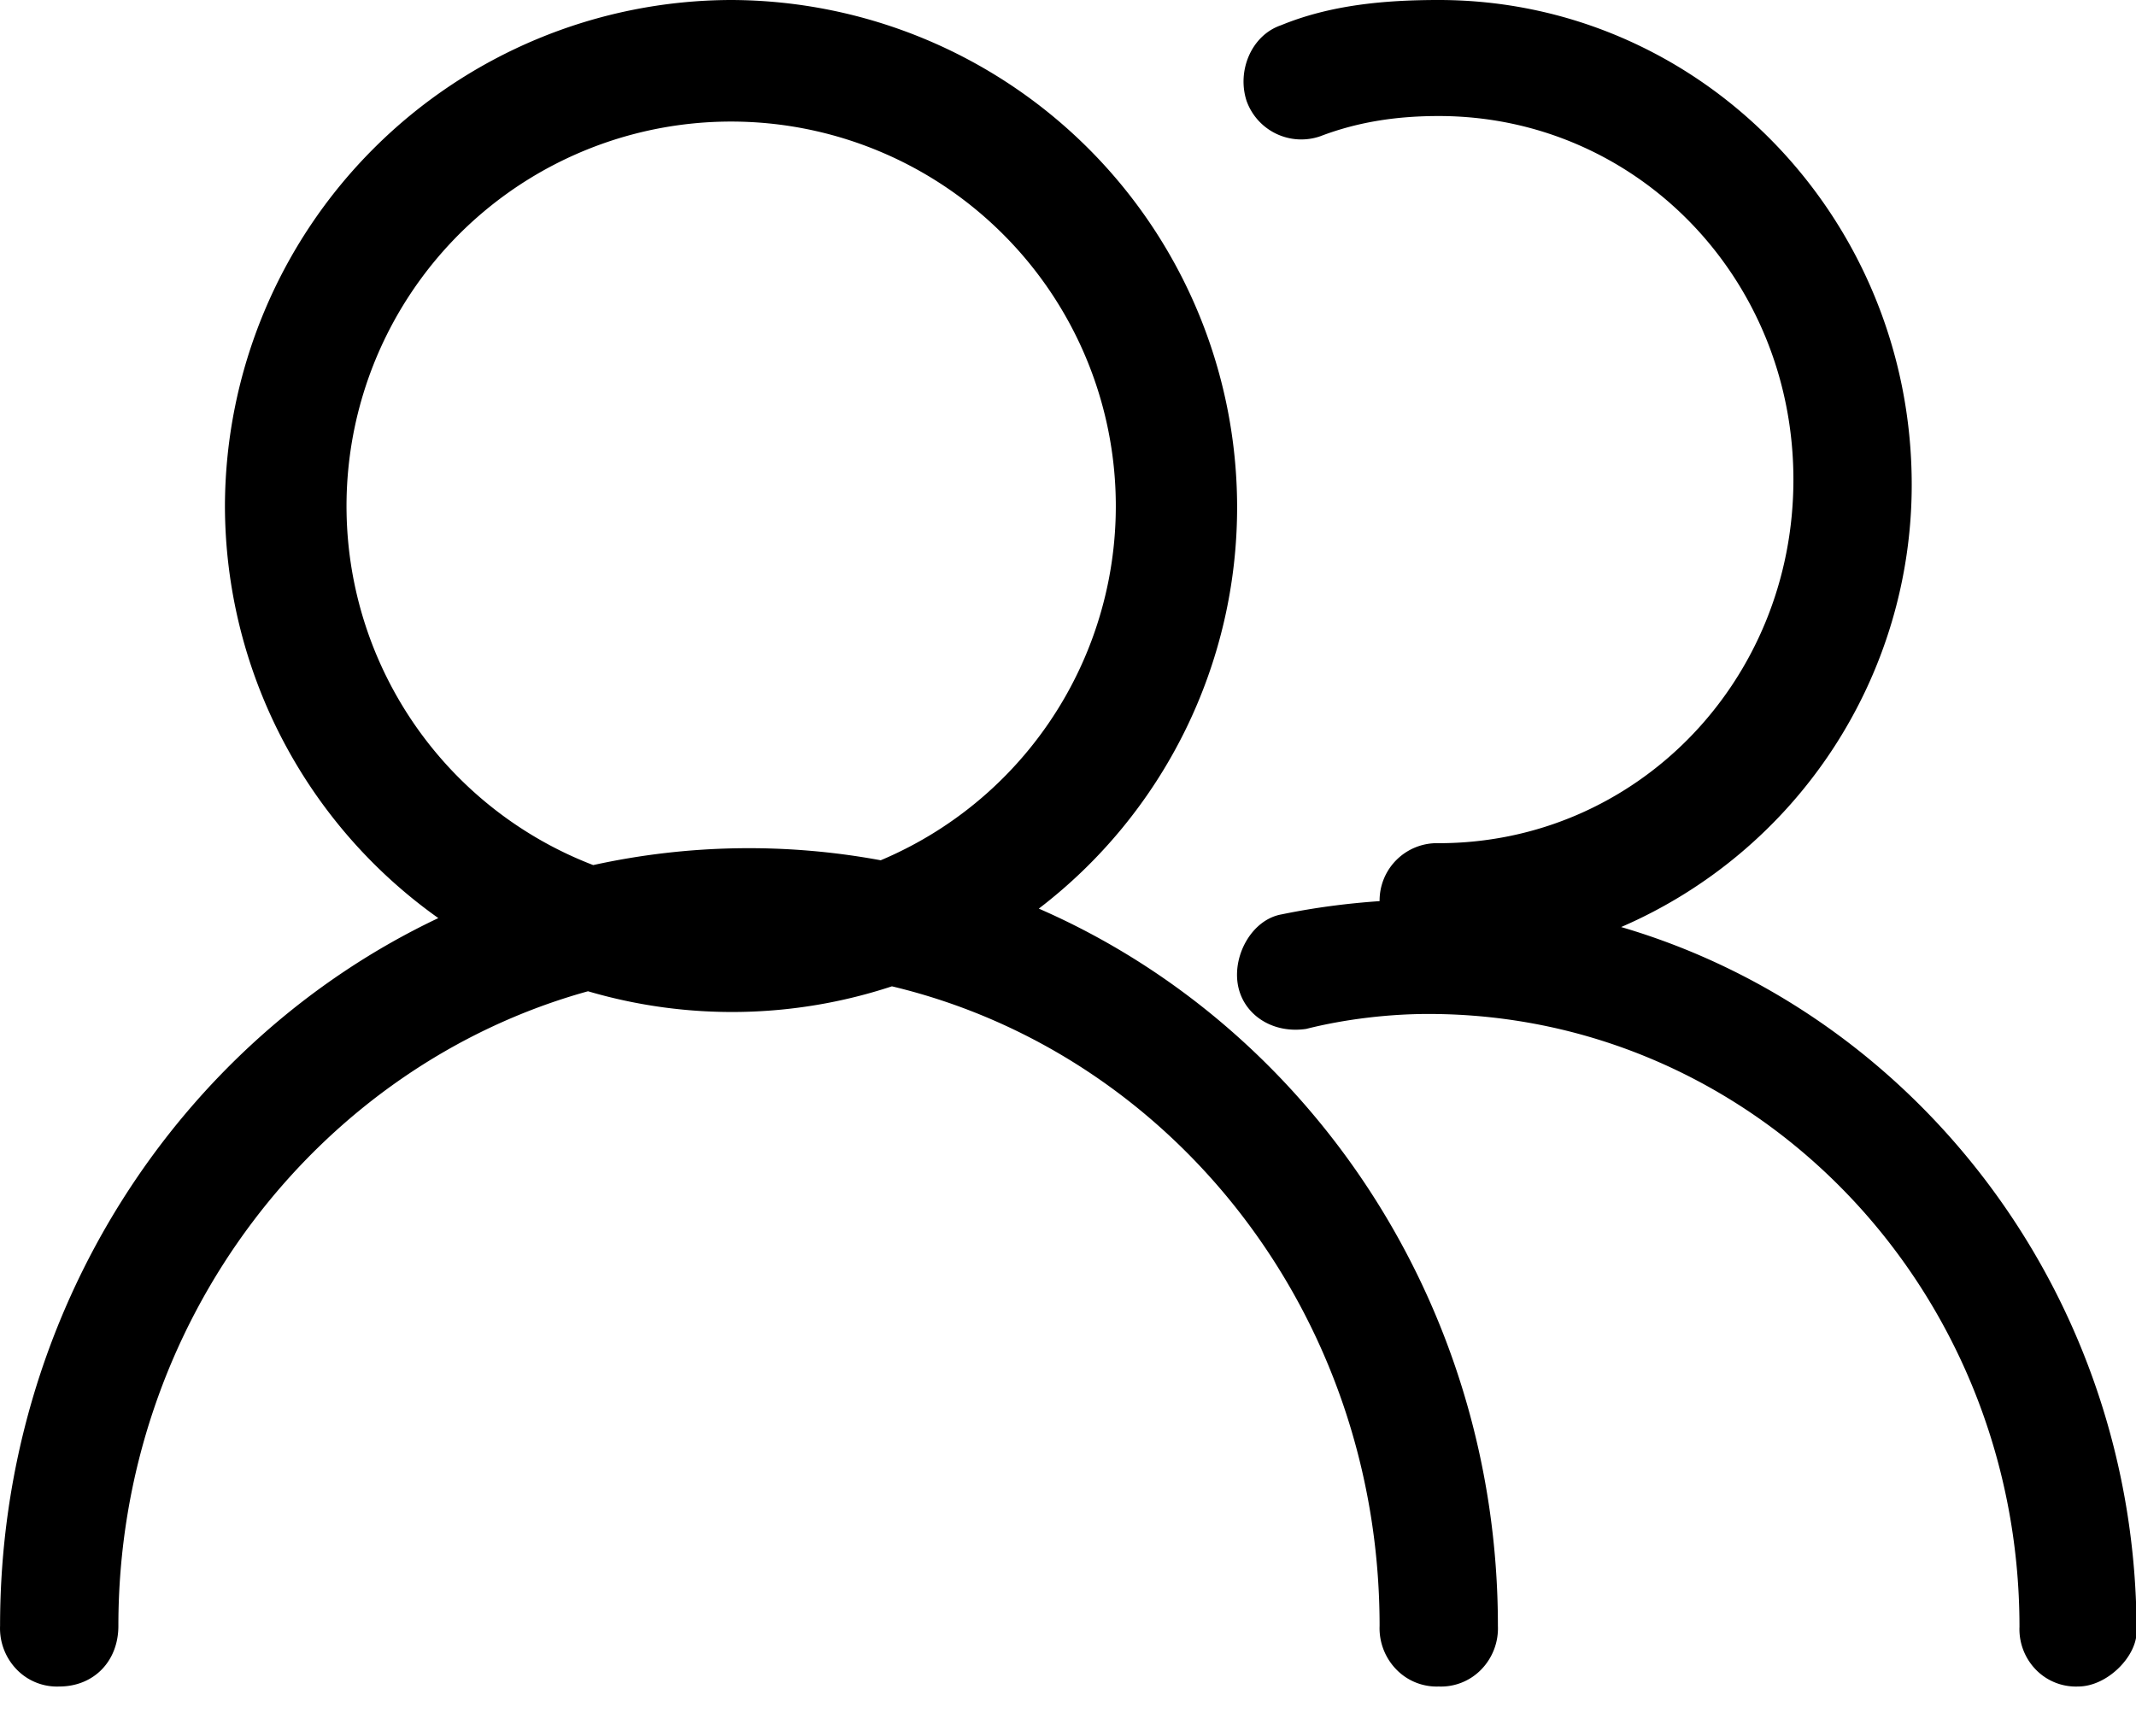 <?xml version="1.0" standalone="no"?><!DOCTYPE svg PUBLIC "-//W3C//DTD SVG 1.1//EN" "http://www.w3.org/Graphics/SVG/1.1/DTD/svg11.dtd"><svg t="1559297156183" class="icon" style="" viewBox="0 0 1260 1024" version="1.1" xmlns="http://www.w3.org/2000/svg" p-id="10996" xmlns:xlink="http://www.w3.org/1999/xlink" width="246.094" height="200"><defs><style type="text/css"></style></defs><path d="M813.804 531.692a33.871 33.871 0 0 1 34.895-34.265c116.263 0 209.211-95.311 209.211-214.489S964.962 68.45 848.699 68.45c-23.237 0-46.474 2.993-69.79 11.894a34.265 34.265 0 0 1-43.559-20.795c-5.829-17.881 2.914-38.754 20.322-44.662 29.145-11.973 61.046-14.887 92.948-14.887 154.151 0 279.079 128.079 279.079 285.932a284.278 284.278 0 0 1-171.402 260.962c175.34 51.436 304.049 218.427 304.049 415.744 0 14.651-17.329 32.295-34.501 32.295a32.926 32.926 0 0 1-24.891-9.925 34.265 34.265 0 0 1-9.689-25.285c0-199.838-155.648-361.551-348.711-361.551-23.079 0-48.994 2.993-72.074 8.822-20.244 2.993-37.415-8.743-40.33-26.388-2.914-17.644 8.665-38.203 25.915-41.196 19.062-3.938 38.361-6.459 57.738-7.798z m-466.944 53.09C188.534 628.578 69.829 779.185 69.829 959.173c0 20.874-14.494 35.761-34.895 35.761a33.083 33.083 0 0 1-25.049-10.004 34.895 34.895 0 0 1-9.846-25.758c0-185.344 105.945-345.246 258.521-417.556a298.693 298.693 0 0 1-125.873-243.161A299.323 299.323 0 0 1 431.222 0a299.323 299.323 0 0 1 298.535 298.535 298.063 298.063 0 0 1-116.972 237.489c159.114 69.396 270.809 232.842 270.809 423.148a34.816 34.816 0 0 1-9.846 25.758 33.083 33.083 0 0 1-25.049 10.004 33.162 33.162 0 0 1-25.049-10.082 34.895 34.895 0 0 1-9.846-25.679c0-184.32-122.329-337.841-287.665-377.305a301.214 301.214 0 0 1-179.279 2.914z m172.662-77.273a226.698 226.698 0 0 0 72.074-369.428 226.855 226.855 0 1 0-241.664 372.263 427.717 427.717 0 0 1 169.59-2.836z" p-id="10997"></path></svg>